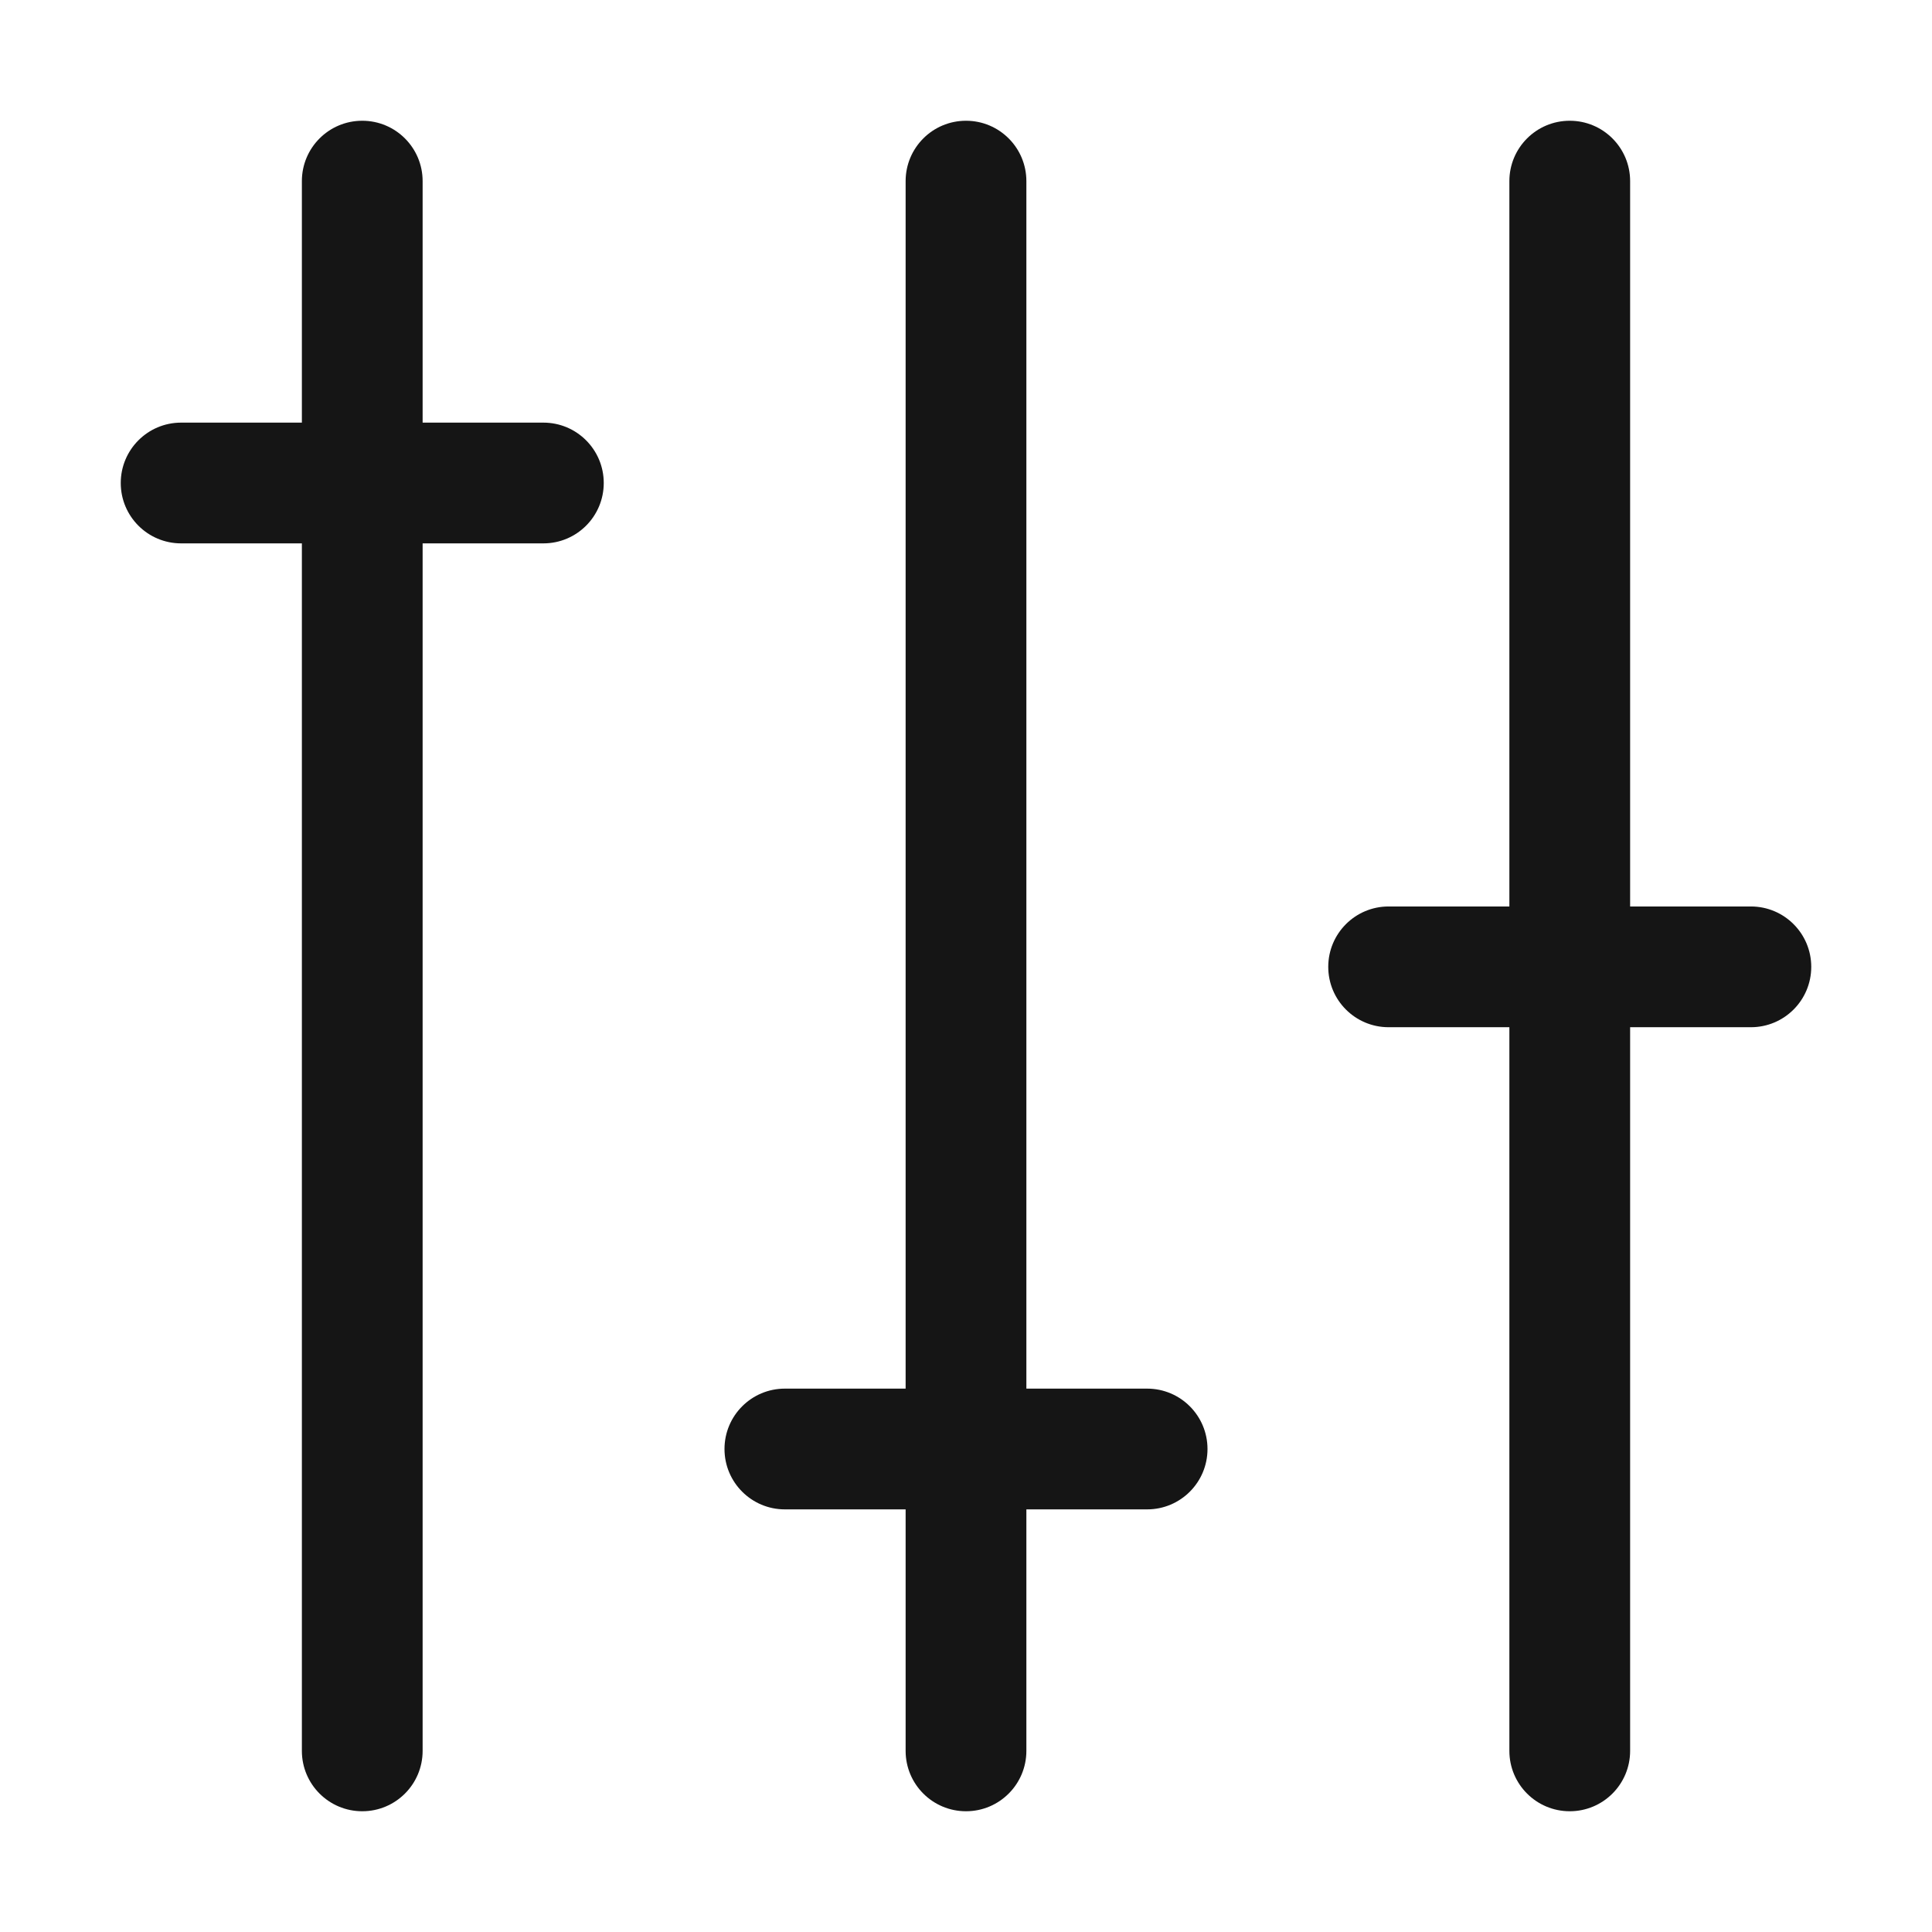<?xml version="1.0" encoding="UTF-8"?><svg xmlns="http://www.w3.org/2000/svg" width="32" height="32" viewBox="0 0 32 32"><defs><style>.uuid-84713b61-9032-4a77-8f29-544e003b3f76{fill:none;}.uuid-79a76918-0834-4639-a11d-d7761735c509{fill:#151515;}</style></defs><g id="uuid-d888ed4d-6aa5-4ae5-830e-3ac783cd863e"><rect class="uuid-84713b61-9032-4a77-8f29-544e003b3f76" width="32" height="32"/></g><g id="uuid-13c16a34-840b-4774-a4b7-99396da1b8ac"><path class="uuid-79a76918-0834-4639-a11d-d7761735c509" d="M9,7h-2V3c0-.552-.447-1-1-1s-1,.448-1,1v4h-2c-.553,0-1,.448-1,1s.447,1,1,1h2v20c0,.552.447,1,1,1s1-.448,1-1V9h2c.553,0,1-.448,1-1s-.447-1-1-1Z"/><path class="uuid-79a76918-0834-4639-a11d-d7761735c509" d="M19,23h-2V3c0-.552-.447-1-1-1s-1,.448-1,1v20h-2c-.553,0-1,.448-1,1s.447,1,1,1h2v4c0,.552.447,1,1,1s1-.448,1-1v-4h2c.553,0,1-.448,1-1s-.447-1-1-1Z"/><path class="uuid-79a76918-0834-4639-a11d-d7761735c509" d="M29,15.014h-2V3c0-.552-.447-1-1-1s-1,.448-1,1v12.014h-2c-.553,0-1,.448-1,1s.447,1,1,1h2v11.986c0,.552.447,1,1,1s1-.448,1-1v-11.986h2c.553,0,1-.448,1-1s-.447-1-1-1Z"/></g></svg>